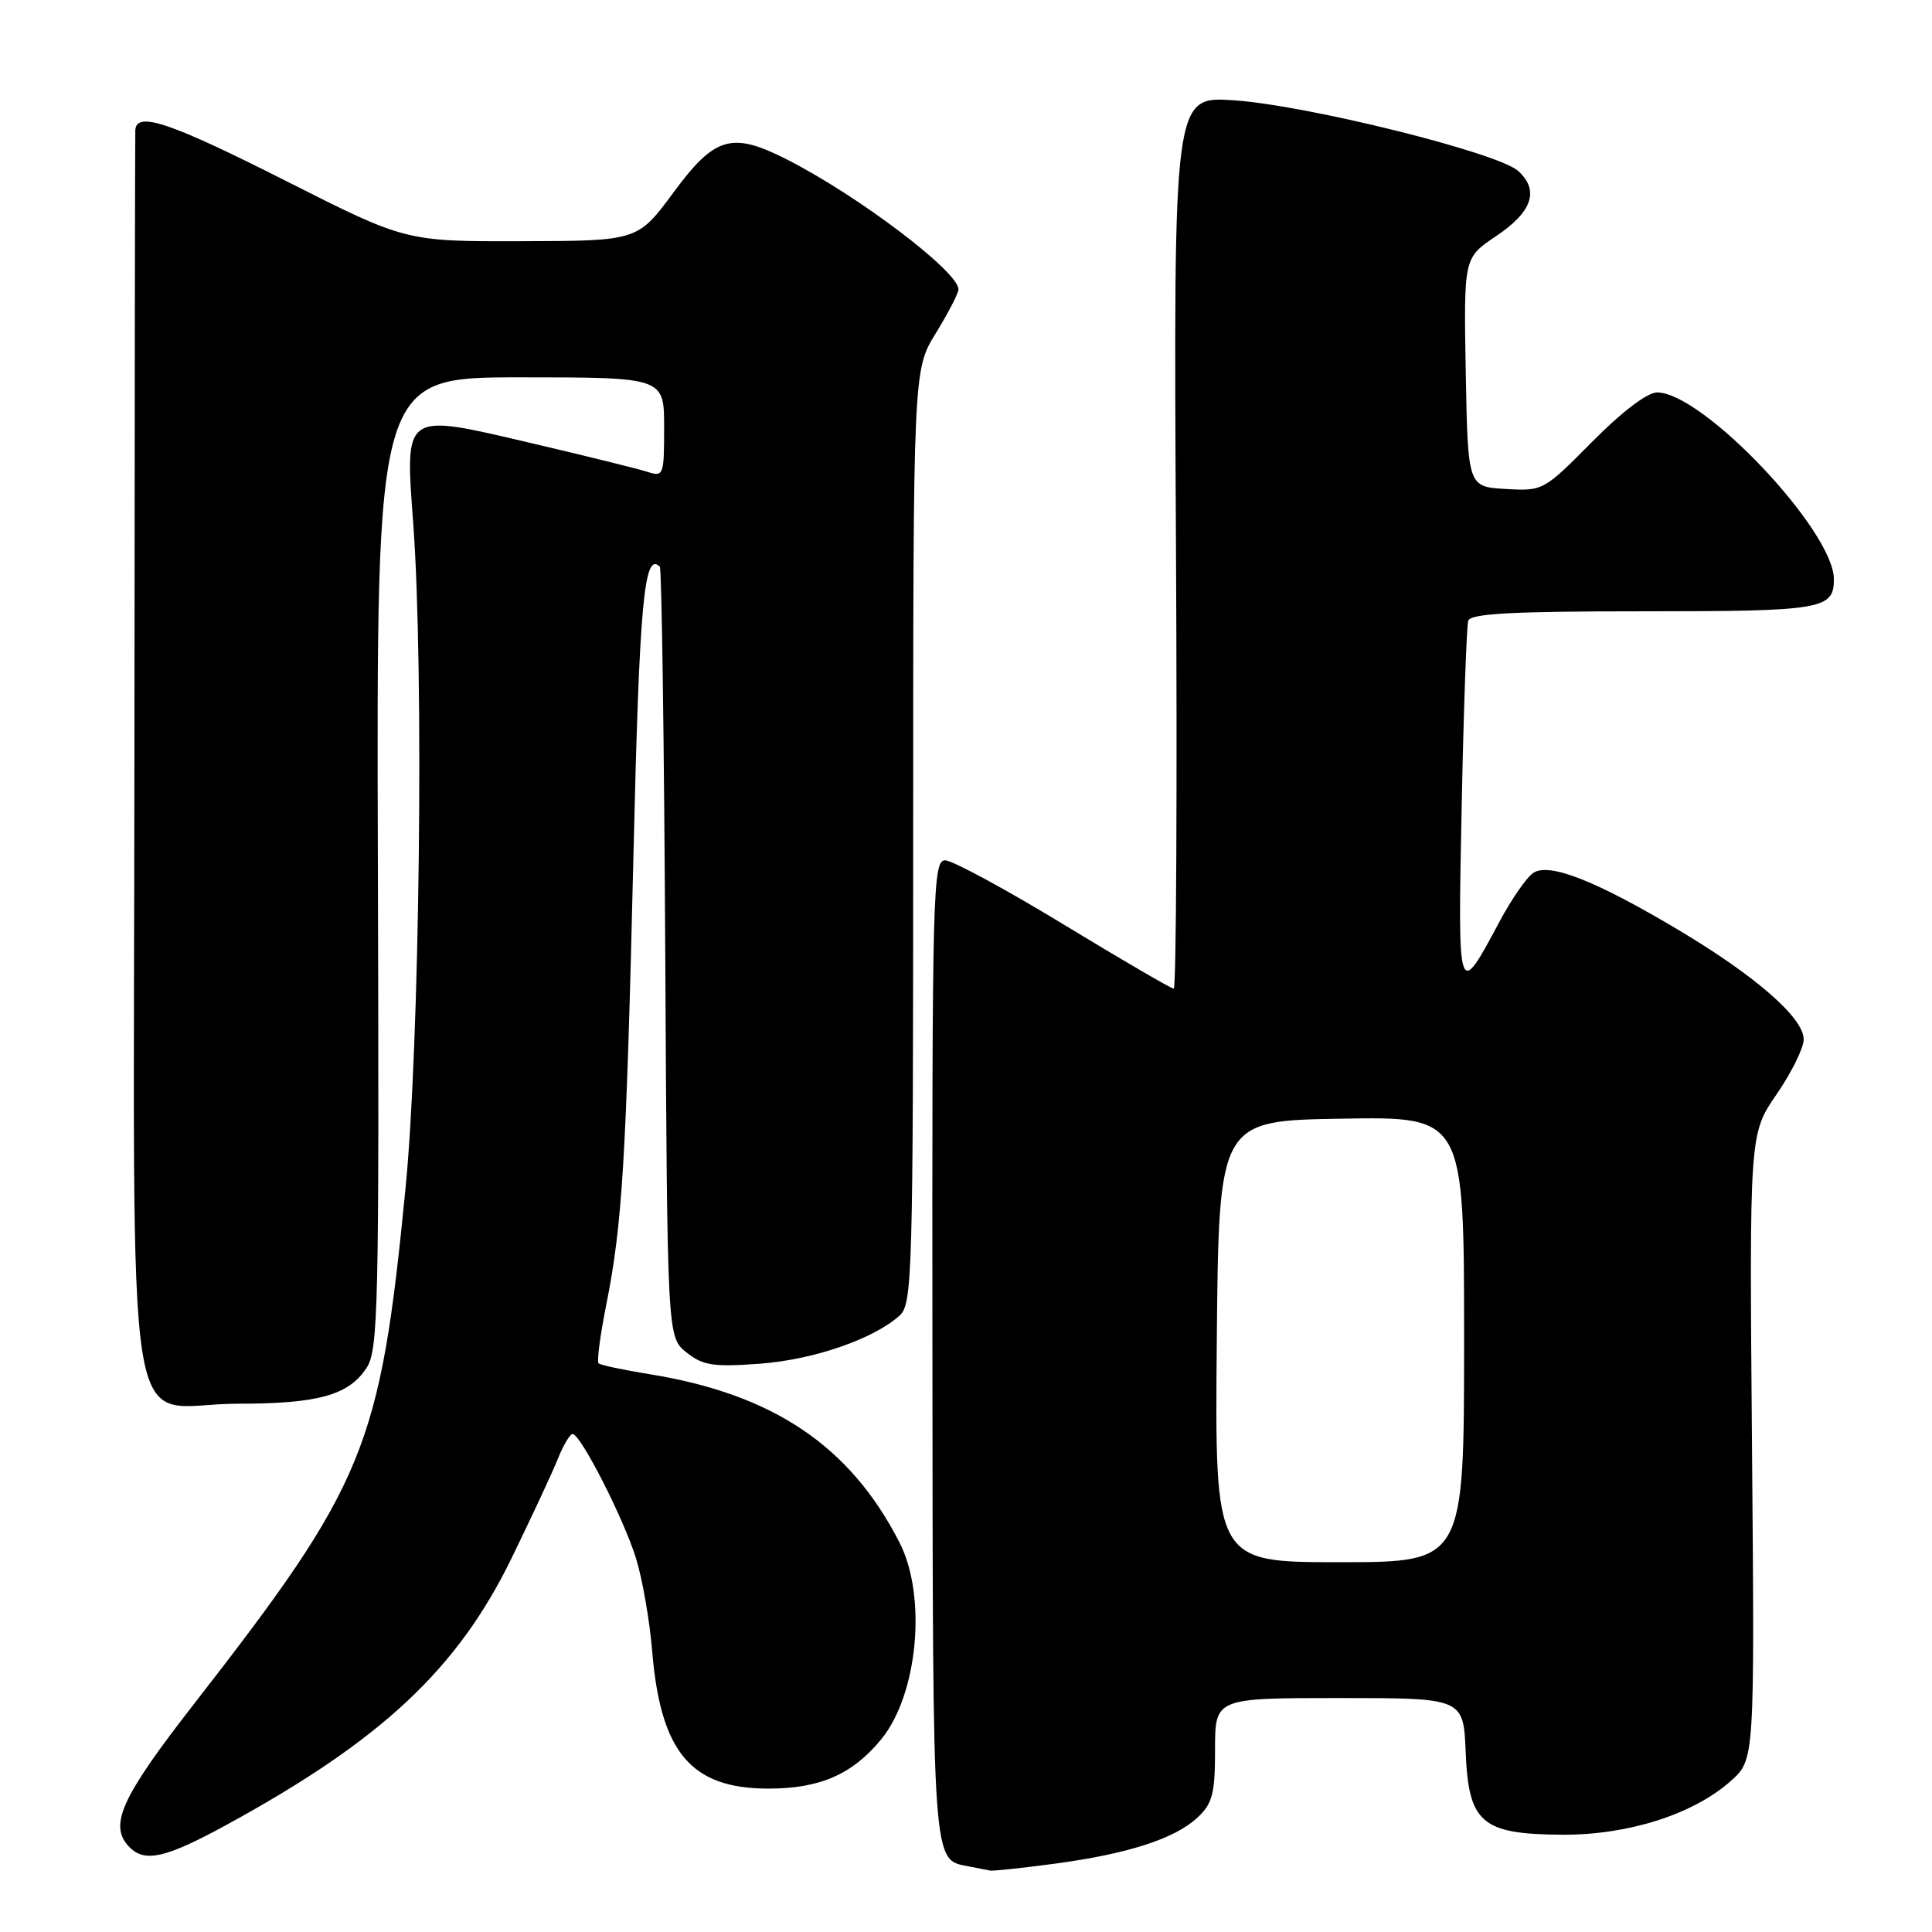 <?xml version="1.0" encoding="UTF-8" standalone="no"?>
<!DOCTYPE svg PUBLIC "-//W3C//DTD SVG 1.1//EN" "http://www.w3.org/Graphics/SVG/1.1/DTD/svg11.dtd" >
<svg xmlns="http://www.w3.org/2000/svg" xmlns:xlink="http://www.w3.org/1999/xlink" version="1.1" viewBox="0 0 256 256">
 <g >
 <path fill="currentColor"
d=" M 139.68 246.96 C 149.42 245.66 155.69 243.64 158.69 240.82 C 160.67 238.97 161.00 237.66 161.00 231.83 C 161.00 225.00 161.00 225.00 177.46 225.00 C 193.91 225.00 193.91 225.00 194.21 232.15 C 194.59 241.58 196.32 243.05 207.05 243.11 C 215.77 243.15 224.42 240.39 229.36 235.97 C 232.50 233.17 232.50 233.17 232.15 191.71 C 231.80 150.25 231.80 150.25 235.40 145.01 C 237.38 142.13 239.00 138.86 239.00 137.73 C 239.00 134.88 232.67 129.35 222.45 123.25 C 211.49 116.72 205.35 114.29 203.20 115.64 C 202.33 116.19 200.32 119.08 198.72 122.07 C 193.15 132.50 193.16 132.53 193.68 106.86 C 193.94 94.01 194.33 82.94 194.55 82.25 C 194.84 81.30 200.38 81.00 217.77 81.00 C 241.48 81.00 243.00 80.74 243.00 76.75 C 243.00 70.35 225.63 52.00 219.57 52.00 C 218.28 52.00 214.91 54.56 210.97 58.54 C 204.55 65.02 204.46 65.08 199.50 64.79 C 194.50 64.50 194.50 64.50 194.22 49.33 C 193.95 34.17 193.95 34.17 198.22 31.30 C 203.04 28.08 204.01 25.22 201.16 22.65 C 198.49 20.23 173.20 13.95 163.50 13.29 C 155.50 12.75 155.50 12.75 155.82 71.87 C 156.00 104.39 155.86 131.00 155.53 131.00 C 155.19 131.00 148.62 127.17 140.94 122.50 C 133.26 117.83 126.19 114.00 125.24 114.00 C 123.60 114.00 123.50 117.91 123.55 178.91 C 123.61 247.84 123.51 246.37 128.32 247.30 C 129.52 247.54 130.80 247.79 131.18 247.86 C 131.55 247.94 135.38 247.53 139.68 246.96 Z  M 29.91 241.86 C 50.54 230.61 60.59 221.21 67.77 206.50 C 70.45 201.00 73.23 195.04 73.94 193.25 C 74.66 191.46 75.53 190.01 75.87 190.01 C 76.94 190.03 82.65 201.23 84.28 206.50 C 85.13 209.25 86.09 214.79 86.42 218.81 C 87.53 232.20 91.57 236.99 101.78 237.00 C 108.63 237.00 112.91 235.14 116.74 230.50 C 121.63 224.57 122.85 211.53 119.18 204.37 C 112.62 191.57 102.45 184.73 86.03 182.08 C 82.57 181.52 79.54 180.88 79.31 180.64 C 79.07 180.40 79.53 176.90 80.34 172.85 C 82.47 162.17 82.98 153.65 83.94 113.15 C 84.72 79.77 85.34 73.01 87.43 75.09 C 87.68 75.35 88.00 98.42 88.15 126.37 C 88.42 177.18 88.42 177.18 90.96 179.20 C 93.15 180.94 94.49 181.15 100.67 180.70 C 107.81 180.17 115.76 177.43 119.21 174.31 C 120.89 172.79 121.00 168.96 121.00 110.86 C 121.00 49.03 121.00 49.03 124.00 44.15 C 125.65 41.47 127.00 38.85 127.00 38.34 C 127.00 35.99 113.73 25.94 104.29 21.14 C 96.97 17.42 94.74 18.06 89.27 25.46 C 84.50 31.92 84.50 31.92 69.13 31.96 C 53.76 32.00 53.76 32.00 37.94 24.00 C 22.51 16.20 18.08 14.70 17.93 17.25 C 17.89 17.94 17.84 55.38 17.81 100.45 C 17.76 196.23 16.13 186.00 31.46 186.00 C 42.15 186.00 46.19 184.88 48.57 181.26 C 50.13 178.88 50.25 173.38 50.07 114.33 C 49.88 50.00 49.88 50.00 68.94 50.00 C 88.00 50.00 88.00 50.00 88.00 56.62 C 88.00 63.03 87.93 63.21 85.75 62.51 C 84.51 62.11 77.50 60.38 70.16 58.66 C 53.38 54.73 53.66 54.54 54.76 69.43 C 56.19 88.86 55.62 138.32 53.73 157.50 C 50.36 191.91 48.44 196.56 25.63 225.88 C 15.96 238.31 14.34 241.94 17.20 244.80 C 19.22 246.82 22.01 246.17 29.91 241.86 Z  M 161.23 177.75 C 161.50 148.50 161.50 148.50 177.75 148.23 C 194.00 147.95 194.00 147.95 194.00 177.48 C 194.00 207.00 194.00 207.00 177.48 207.00 C 160.97 207.00 160.97 207.00 161.23 177.75 Z "/>
</g>
</svg>